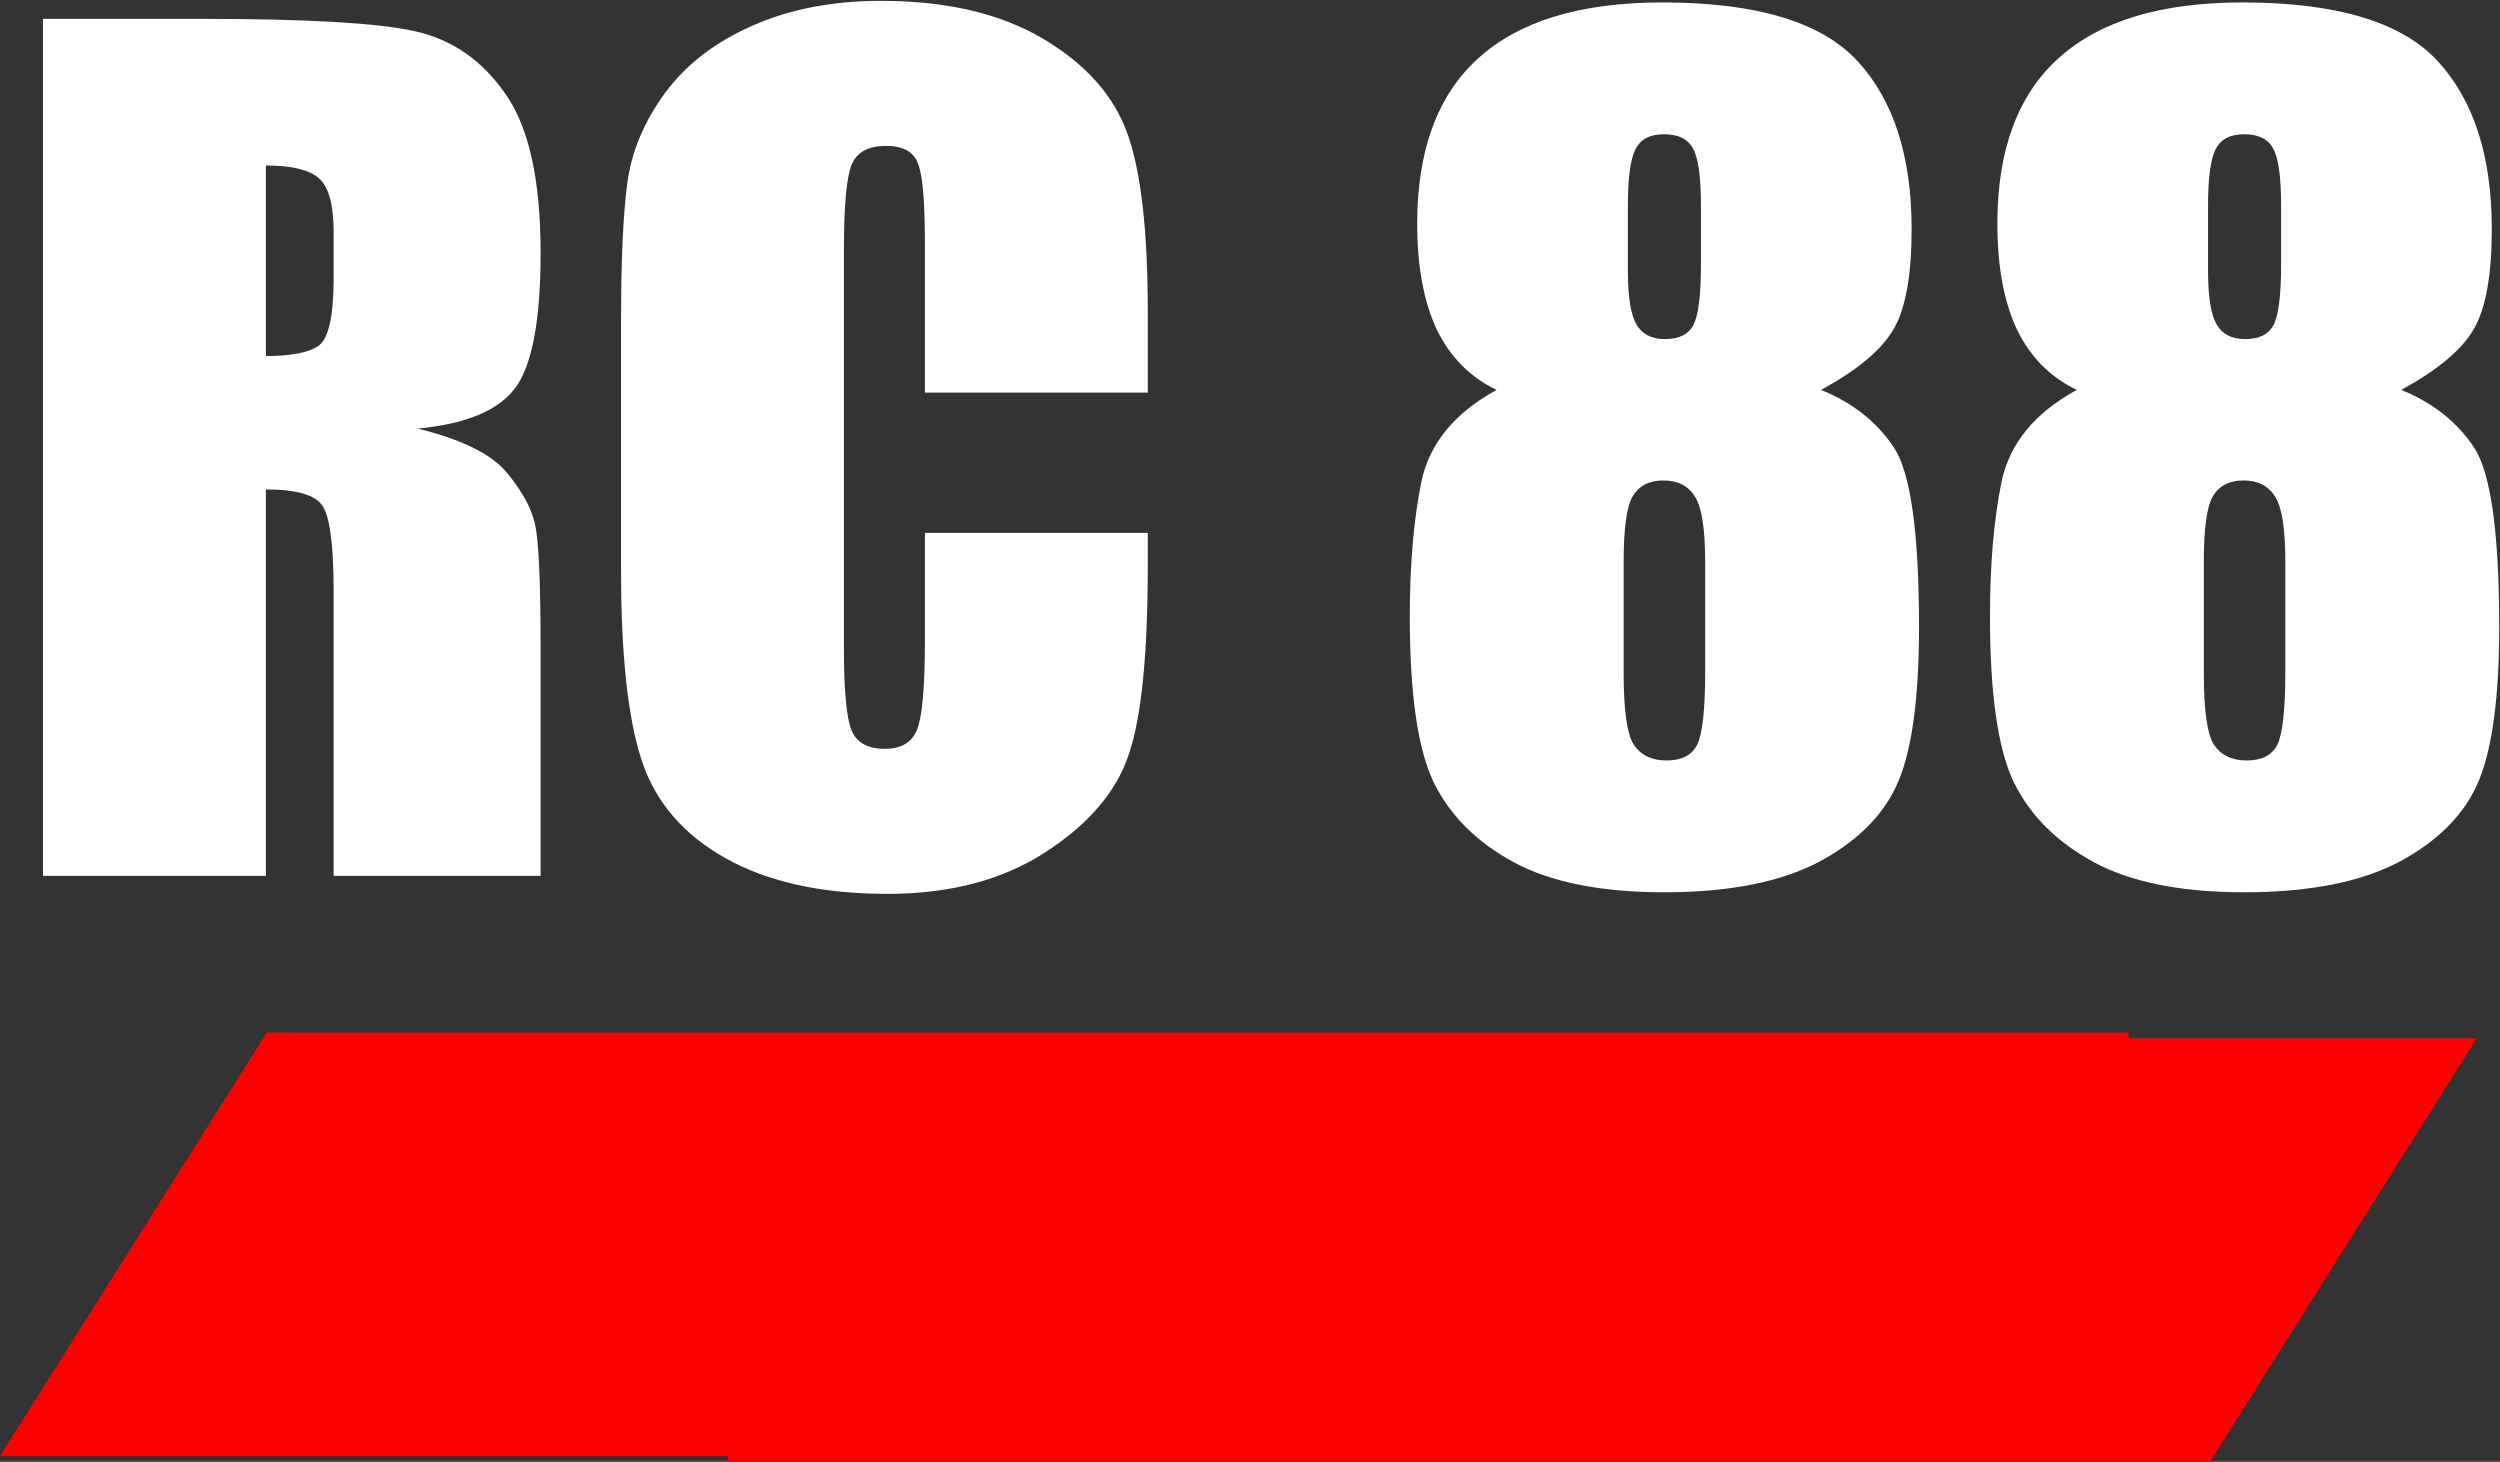 <svg xmlns="http://www.w3.org/2000/svg" width="862" height="504" fill="none" viewBox="0 0 862 504"><rect x="0" y="0" width="862" height="504" fill="#333333" stroke="none"/><path fill="#fff" d="M14.832 6.5h54.39q54.391 0 73.556 4.199 19.347 4.199 31.393 21.537 12.23 17.156 12.229 54.939 0 34.495-8.578 46.359-8.579 11.865-33.767 14.237 22.816 5.658 30.664 15.149t9.673 17.522q2.008 7.848 2.008 43.622V302h-71.365v-98.195q0-23.728-3.833-29.386-3.651-5.658-19.53-5.658V302h-76.84zm76.84 50.559v65.707q12.96 0 18.07-3.468 5.293-3.65 5.293-23.18V79.874q0-14.054-5.111-18.435-4.928-4.38-18.252-4.38M395.75 135.36h-76.841V83.89q0-22.45-2.555-27.926-2.373-5.658-10.769-5.658-9.491 0-12.046 6.753t-2.555 29.203v137.255q0 21.537 2.555 28.108 2.554 6.57 11.499 6.57 8.578 0 11.133-6.57 2.738-6.572 2.738-30.846v-37.052h76.841v11.499q0 45.813-6.571 64.977-6.388 19.164-28.655 33.584-22.086 14.419-54.574 14.419-33.766 0-55.668-12.229-21.903-12.23-29.021-33.766-7.118-21.72-7.118-65.16V110.72q0-31.941 2.19-47.82 2.19-16.062 12.959-30.846 10.951-14.784 30.116-23.18Q278.755.294 303.76.295q33.948 0 56.034 13.142 22.084 13.14 29.02 32.853 6.936 19.53 6.936 60.962zM627.915 134.447q16.244 6.571 25.005 19.712 8.761 12.959 8.761 62.057 0 35.774-6.936 52.748t-27.013 27.925q-20.077 10.77-53.843 10.769-32.854 0-52.018-10.404t-27.561-27.56q-8.213-17.157-8.213-57.129 0-26.83 4.015-46.542 4.198-19.712 25.918-31.576-13.69-6.57-20.624-20.807-6.754-14.419-6.754-36.504 0-38.146 21.173-57.129Q530.996.843 573.159.843q48.732 0 67.35 20.26 18.617 20.259 18.617 57.858 0 23.91-6.206 34.496-6.024 10.587-25.005 20.99M586.483 70.93q0-14.966-2.738-19.712-2.556-4.928-10.039-4.928-7.3 0-9.856 5.293-2.555 5.11-2.555 19.347v22.45q0 13.325 2.92 18.435t9.856 5.11q7.302 0 9.857-4.928 2.555-5.11 2.555-20.807zm1.46 122.836q0-16.975-3.468-22.45-3.468-5.658-10.951-5.658-7.3 0-10.586 5.475-3.103 5.293-3.103 22.633v38.329q0 19.165 3.468 24.64 3.65 5.476 11.316 5.476 7.848 0 10.586-5.476 2.738-5.658 2.738-25.188zM827.956 134.447q16.245 6.571 25.005 19.712 8.761 12.959 8.761 62.057 0 35.774-6.936 52.748-6.935 16.974-27.012 27.925-20.077 10.77-53.844 10.769-32.853 0-52.018-10.404t-27.56-27.56q-8.214-17.157-8.214-57.129 0-26.83 4.016-46.542 4.198-19.712 25.918-31.576-13.689-6.57-20.625-20.807-6.753-14.419-6.753-36.504 0-38.146 21.172-57.129Q731.038.843 773.2.843q48.733 0 67.35 20.26 18.617 20.259 18.617 57.858 0 23.91-6.206 34.496-6.023 10.587-25.005 20.99M786.524 70.93q0-14.966-2.738-19.712-2.555-4.928-10.038-4.928-7.301 0-9.856 5.293-2.556 5.11-2.556 19.347v22.45q0 13.325 2.921 18.435t9.856 5.11q7.3 0 9.856-4.928 2.555-5.11 2.555-20.807zm1.46 122.836q0-16.975-3.468-22.45-3.467-5.658-10.951-5.658-7.3 0-10.586 5.475-3.102 5.293-3.103 22.633v38.329q0 19.165 3.468 24.64 3.651 5.476 11.316 5.476 7.849 0 10.587-5.476 2.737-5.658 2.737-25.188z"/><path fill="#fe0000" d="M92 356h642v2h120l-92 146H251v-2H0z"/></svg>